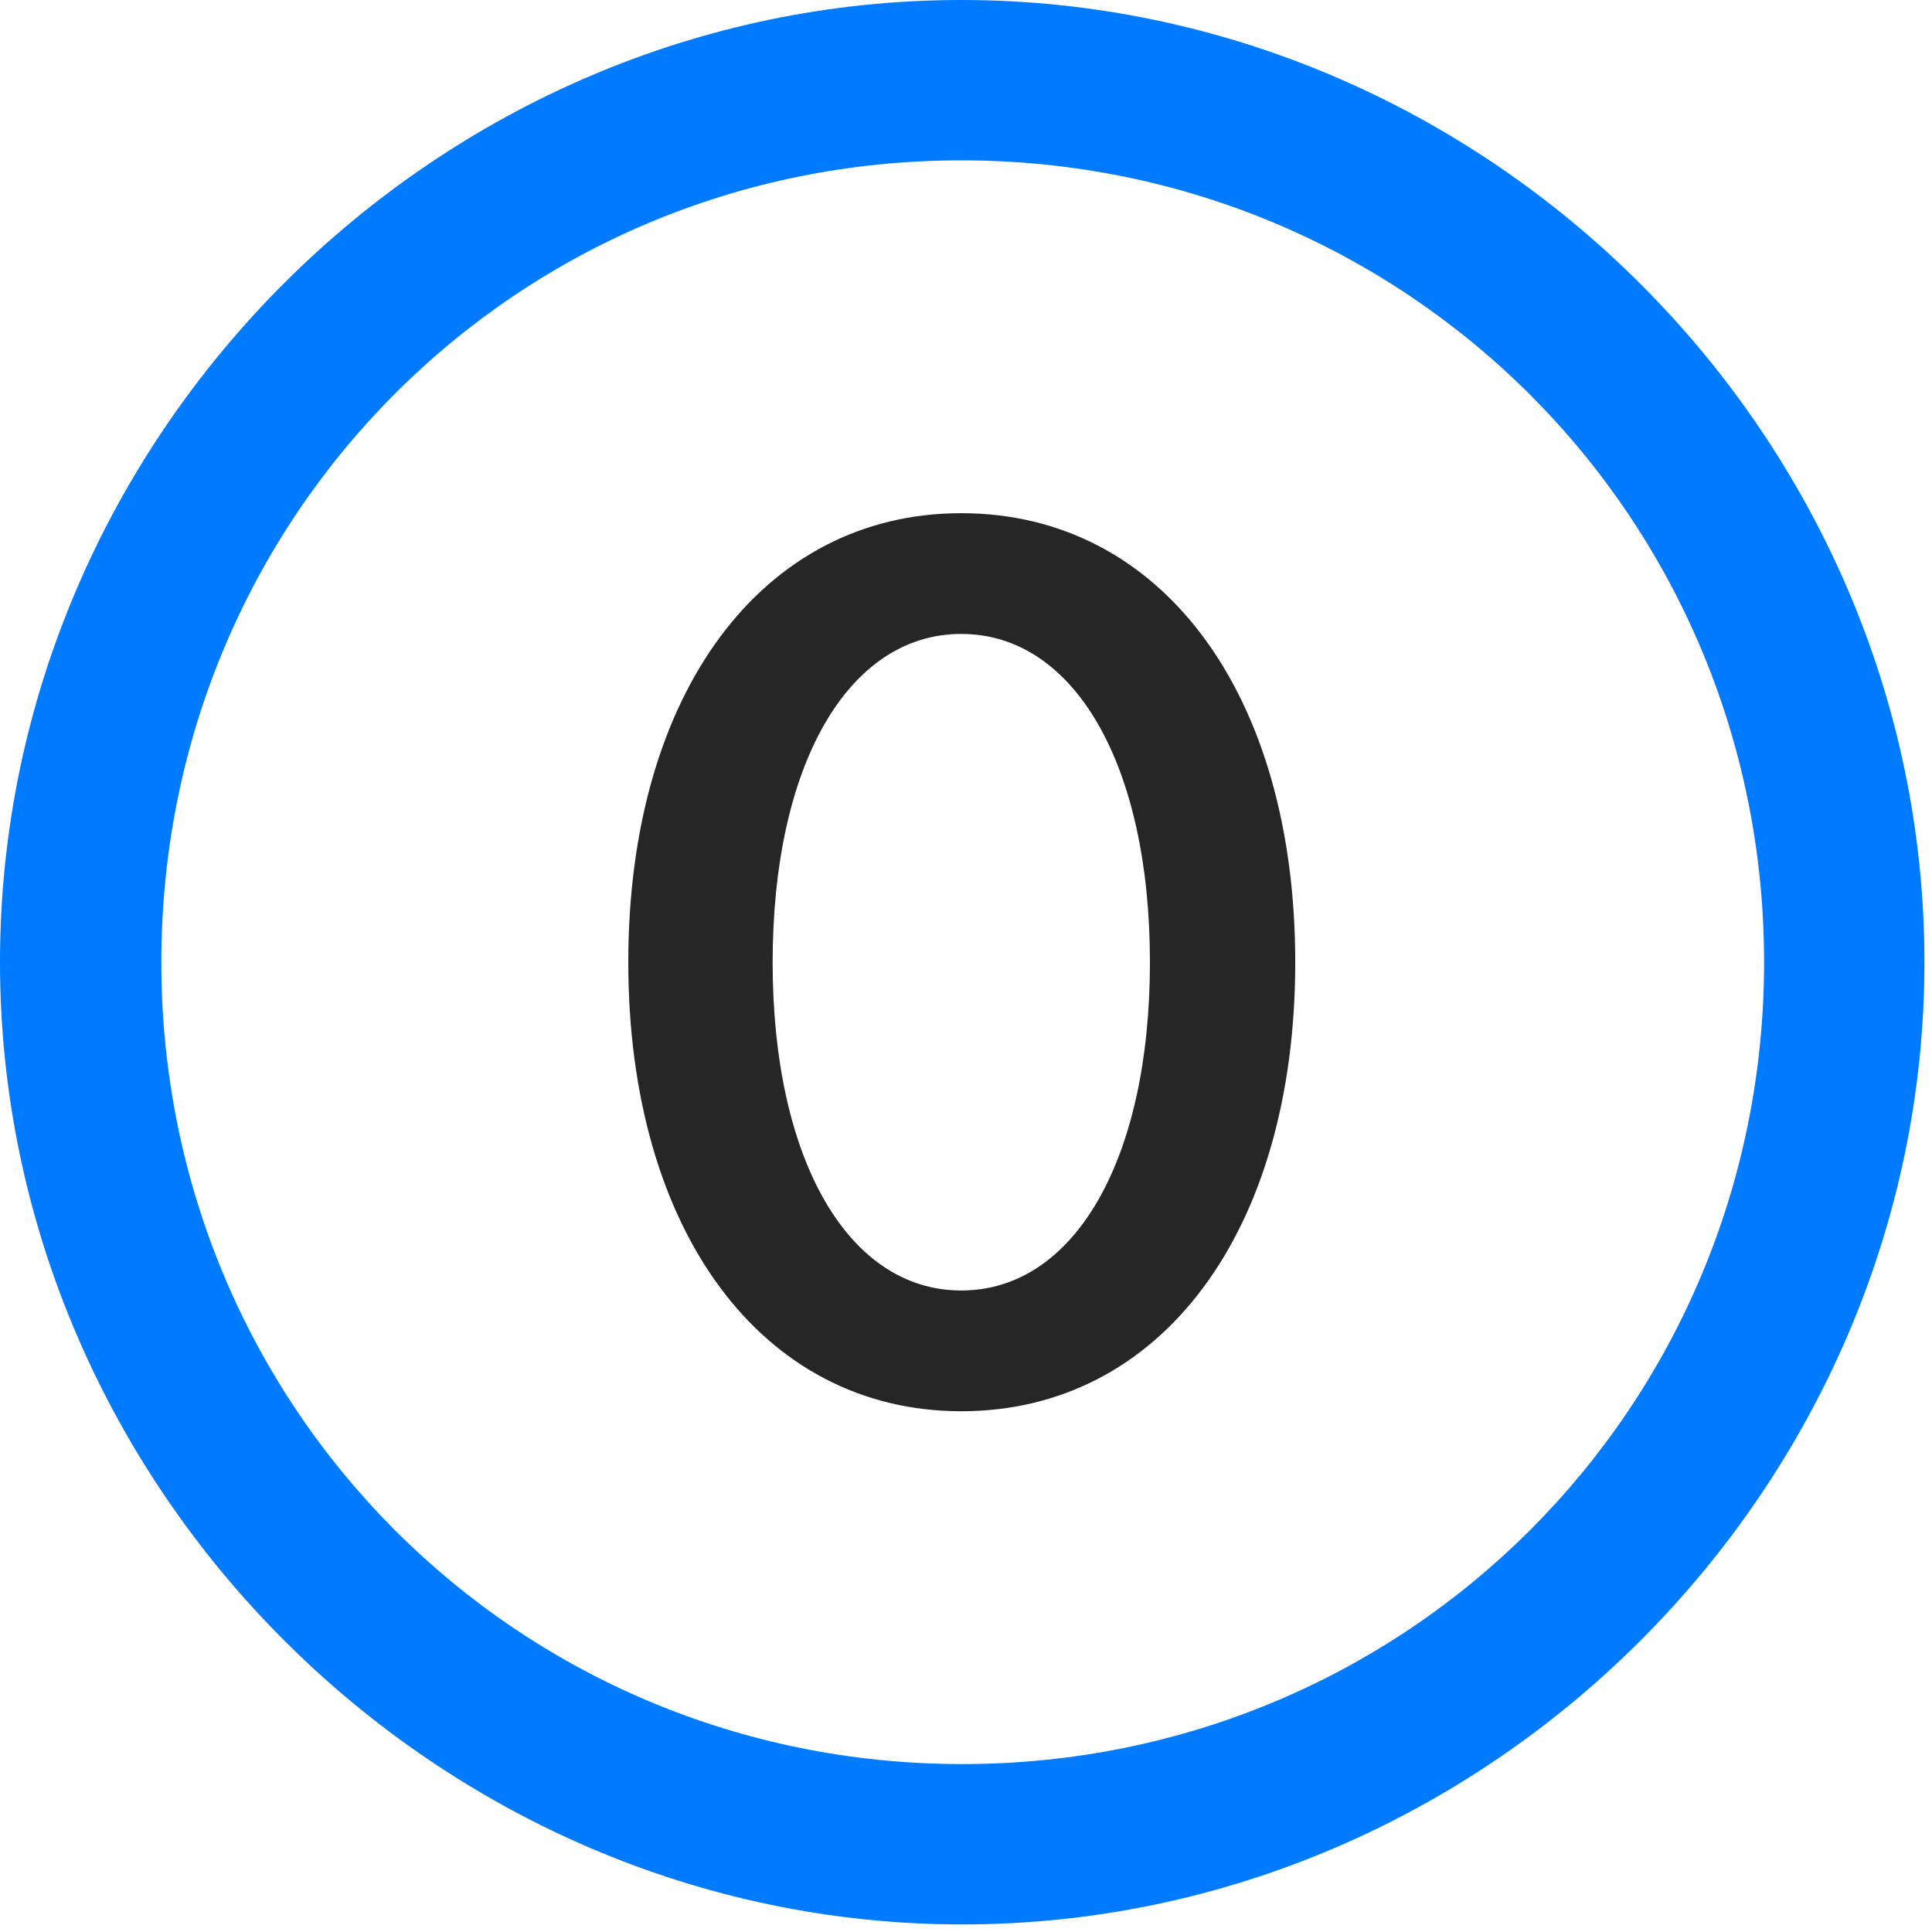 <svg width="24" height="24" viewBox="0 0 24 24" fill="none" xmlns="http://www.w3.org/2000/svg">
<path d="M11.953 23.906C18.492 23.906 23.906 18.48 23.906 11.953C23.906 5.414 18.48 0 11.941 0C5.414 0 0 5.414 0 11.953C0 18.48 5.426 23.906 11.953 23.906ZM11.953 21.914C6.422 21.914 2.004 17.484 2.004 11.953C2.004 6.422 6.41 1.992 11.941 1.992C17.473 1.992 21.914 6.422 21.914 11.953C21.914 17.484 17.484 21.914 11.953 21.914Z" fill="#007AFF"/>
<path d="M11.941 17.531C14.426 17.531 16.09 15.293 16.09 11.953C16.09 8.613 14.426 6.375 11.941 6.375C9.469 6.375 7.805 8.613 7.805 11.953C7.805 15.293 9.469 17.531 11.941 17.531ZM11.941 16.031C10.535 16.031 9.598 14.402 9.598 11.953C9.598 9.504 10.535 7.875 11.941 7.875C13.348 7.875 14.285 9.504 14.285 11.953C14.285 14.402 13.348 16.031 11.941 16.031Z" fill="black" fill-opacity="0.85"/>
</svg>
